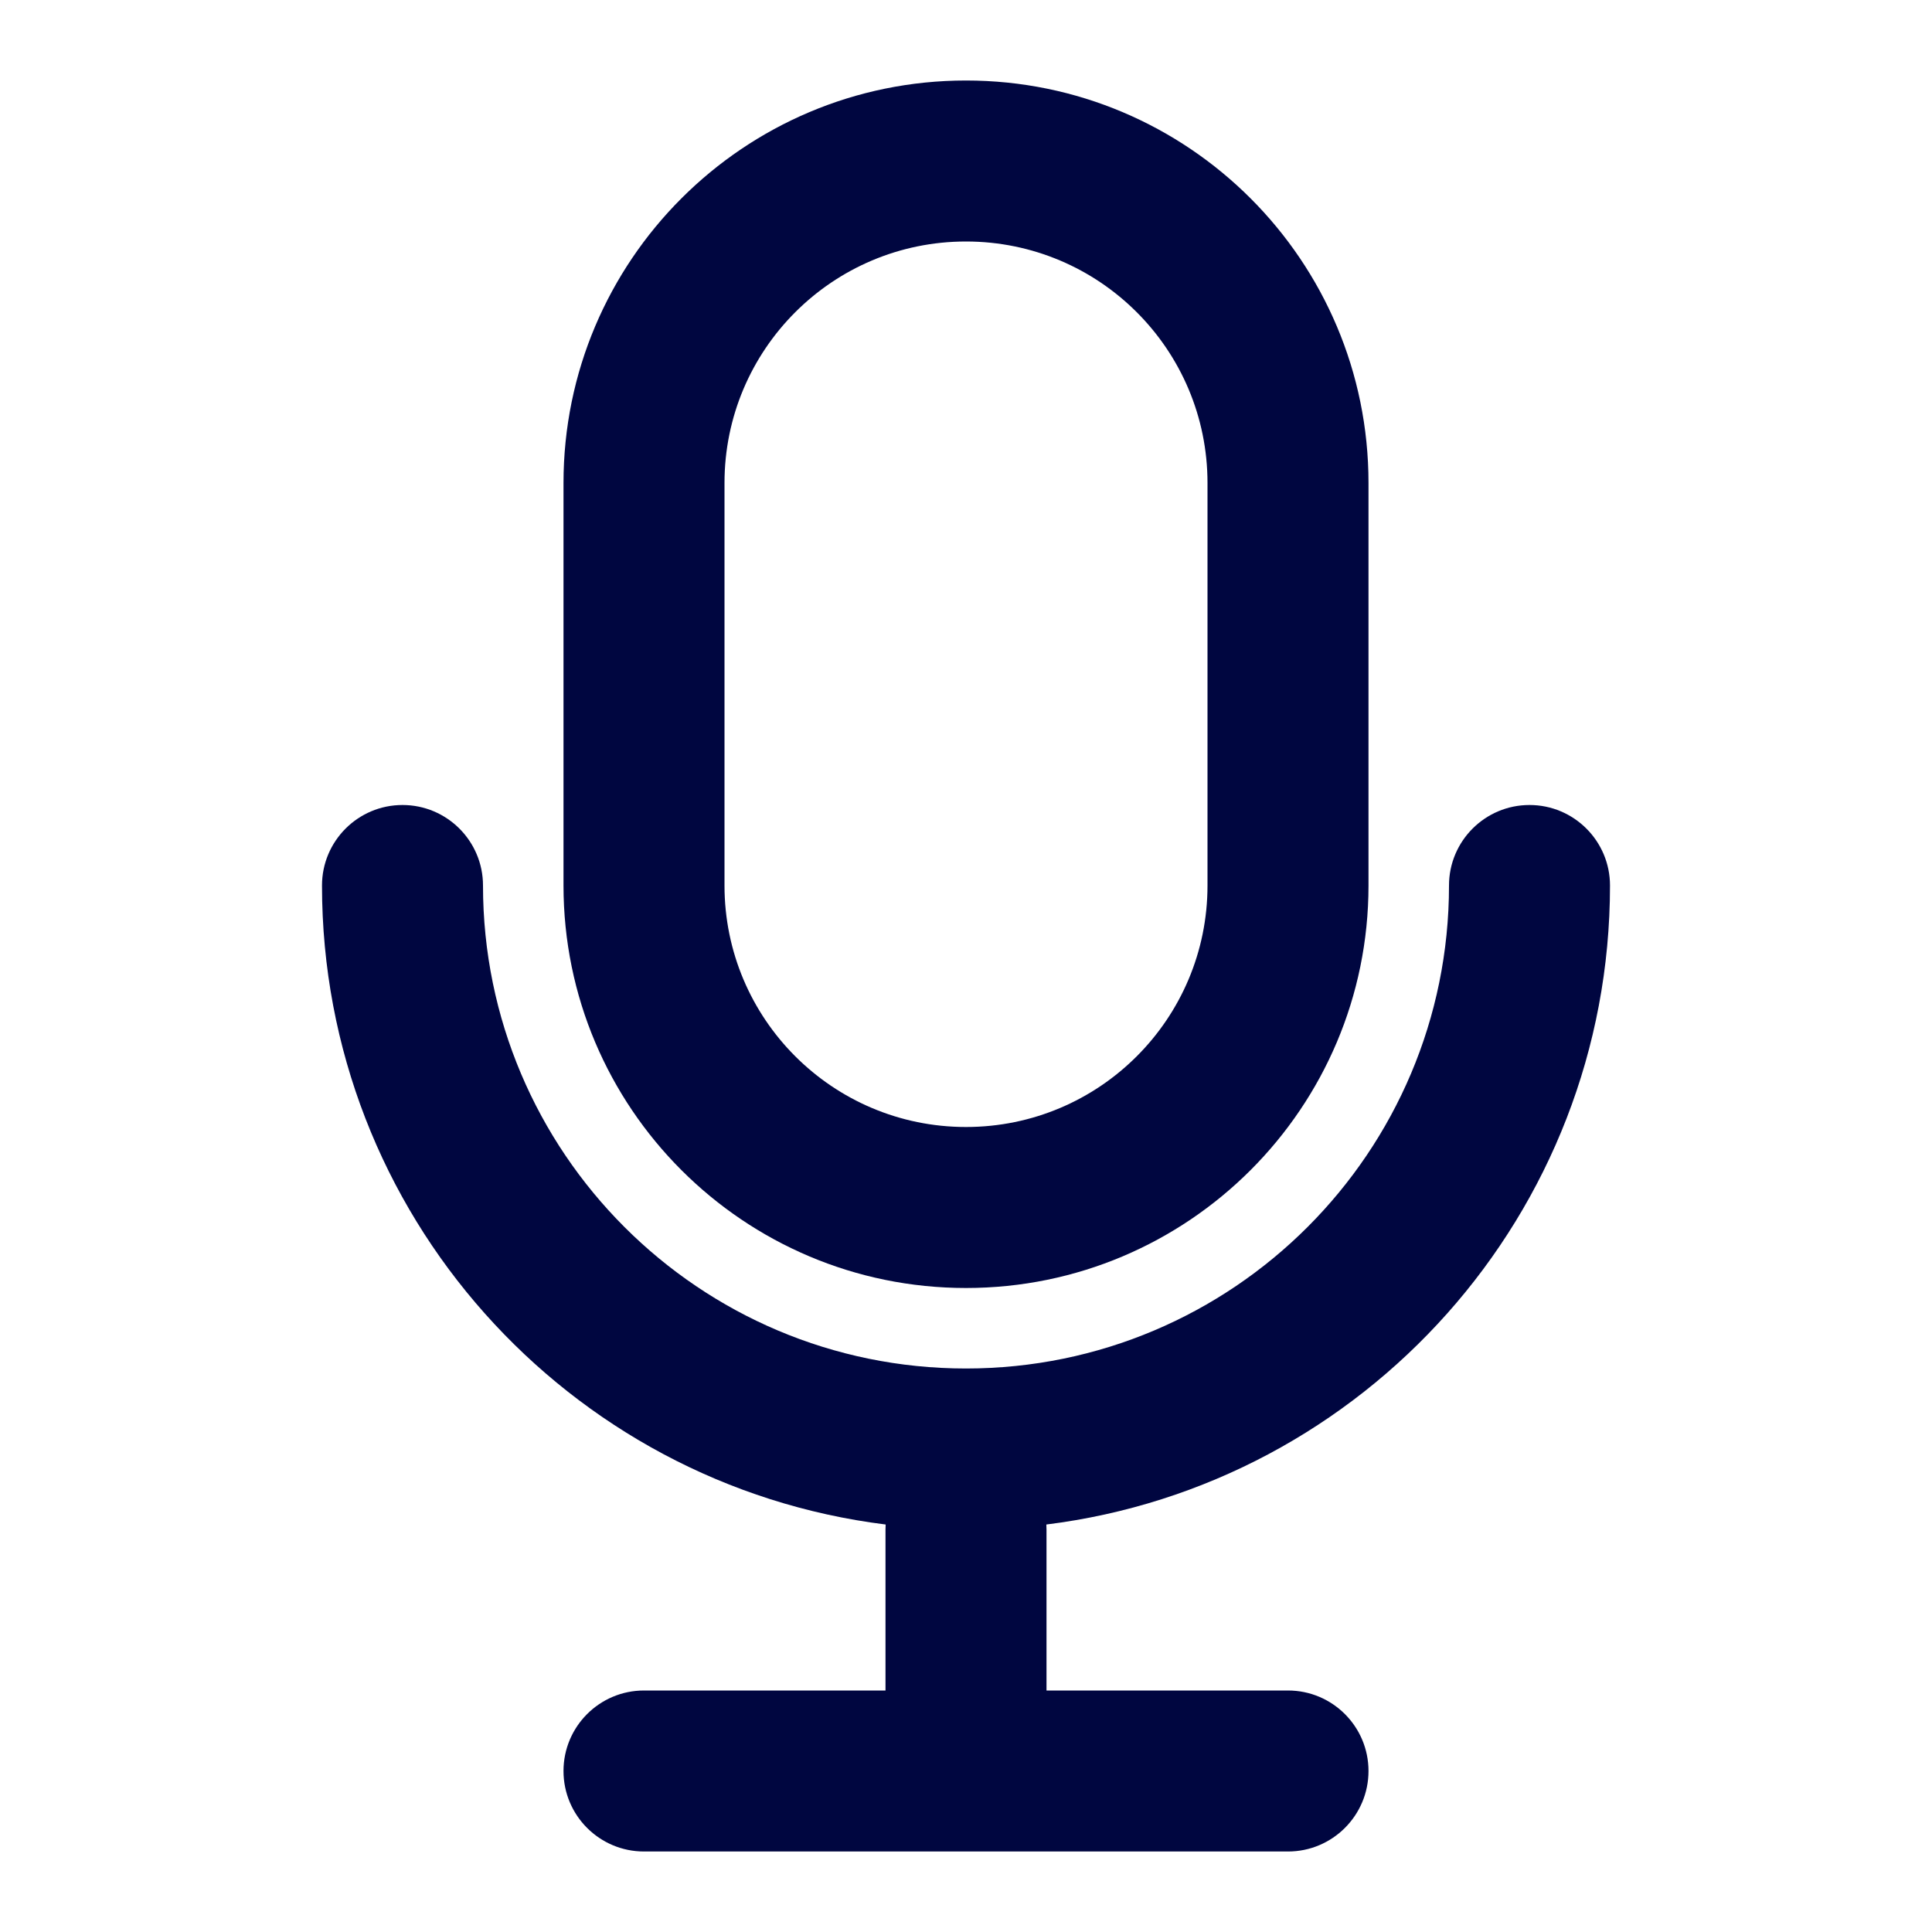 <svg width="24" height="24" viewBox="0 0 24 24" fill="none" xmlns="http://www.w3.org/2000/svg">
<path fill-rule="evenodd" clip-rule="evenodd" d="M7 6C7 3.239 9.239 1 12 1C14.761 1 17 3.239 17 6V11C17 13.761 14.761 16 12 16C9.239 16 7 13.761 7 11V6ZM12 3C10.343 3 9 4.343 9 6V11C9 12.657 10.343 14 12 14C13.657 14 15 12.657 15 11V6C15 4.343 13.657 3 12 3Z" fill="#000640"/>
<path d="M5 10C5.552 10 6 10.448 6 11C6 14.314 8.686 17 12 17C15.314 17 18 14.314 18 11C18 10.448 18.448 10 19 10C19.552 10 20 10.448 20 11C20 15.08 16.945 18.447 12.998 18.938C12.999 18.959 13 18.979 13 19V21H16C16.552 21 17 21.448 17 22C17 22.552 16.552 23 16 23H8C7.448 23 7 22.552 7 22C7 21.448 7.448 21 8 21H11V19C11 18.979 11.001 18.959 11.002 18.938C7.055 18.447 4 15.08 4 11C4 10.448 4.448 10 5 10Z" fill="#000640"/>
</svg>
